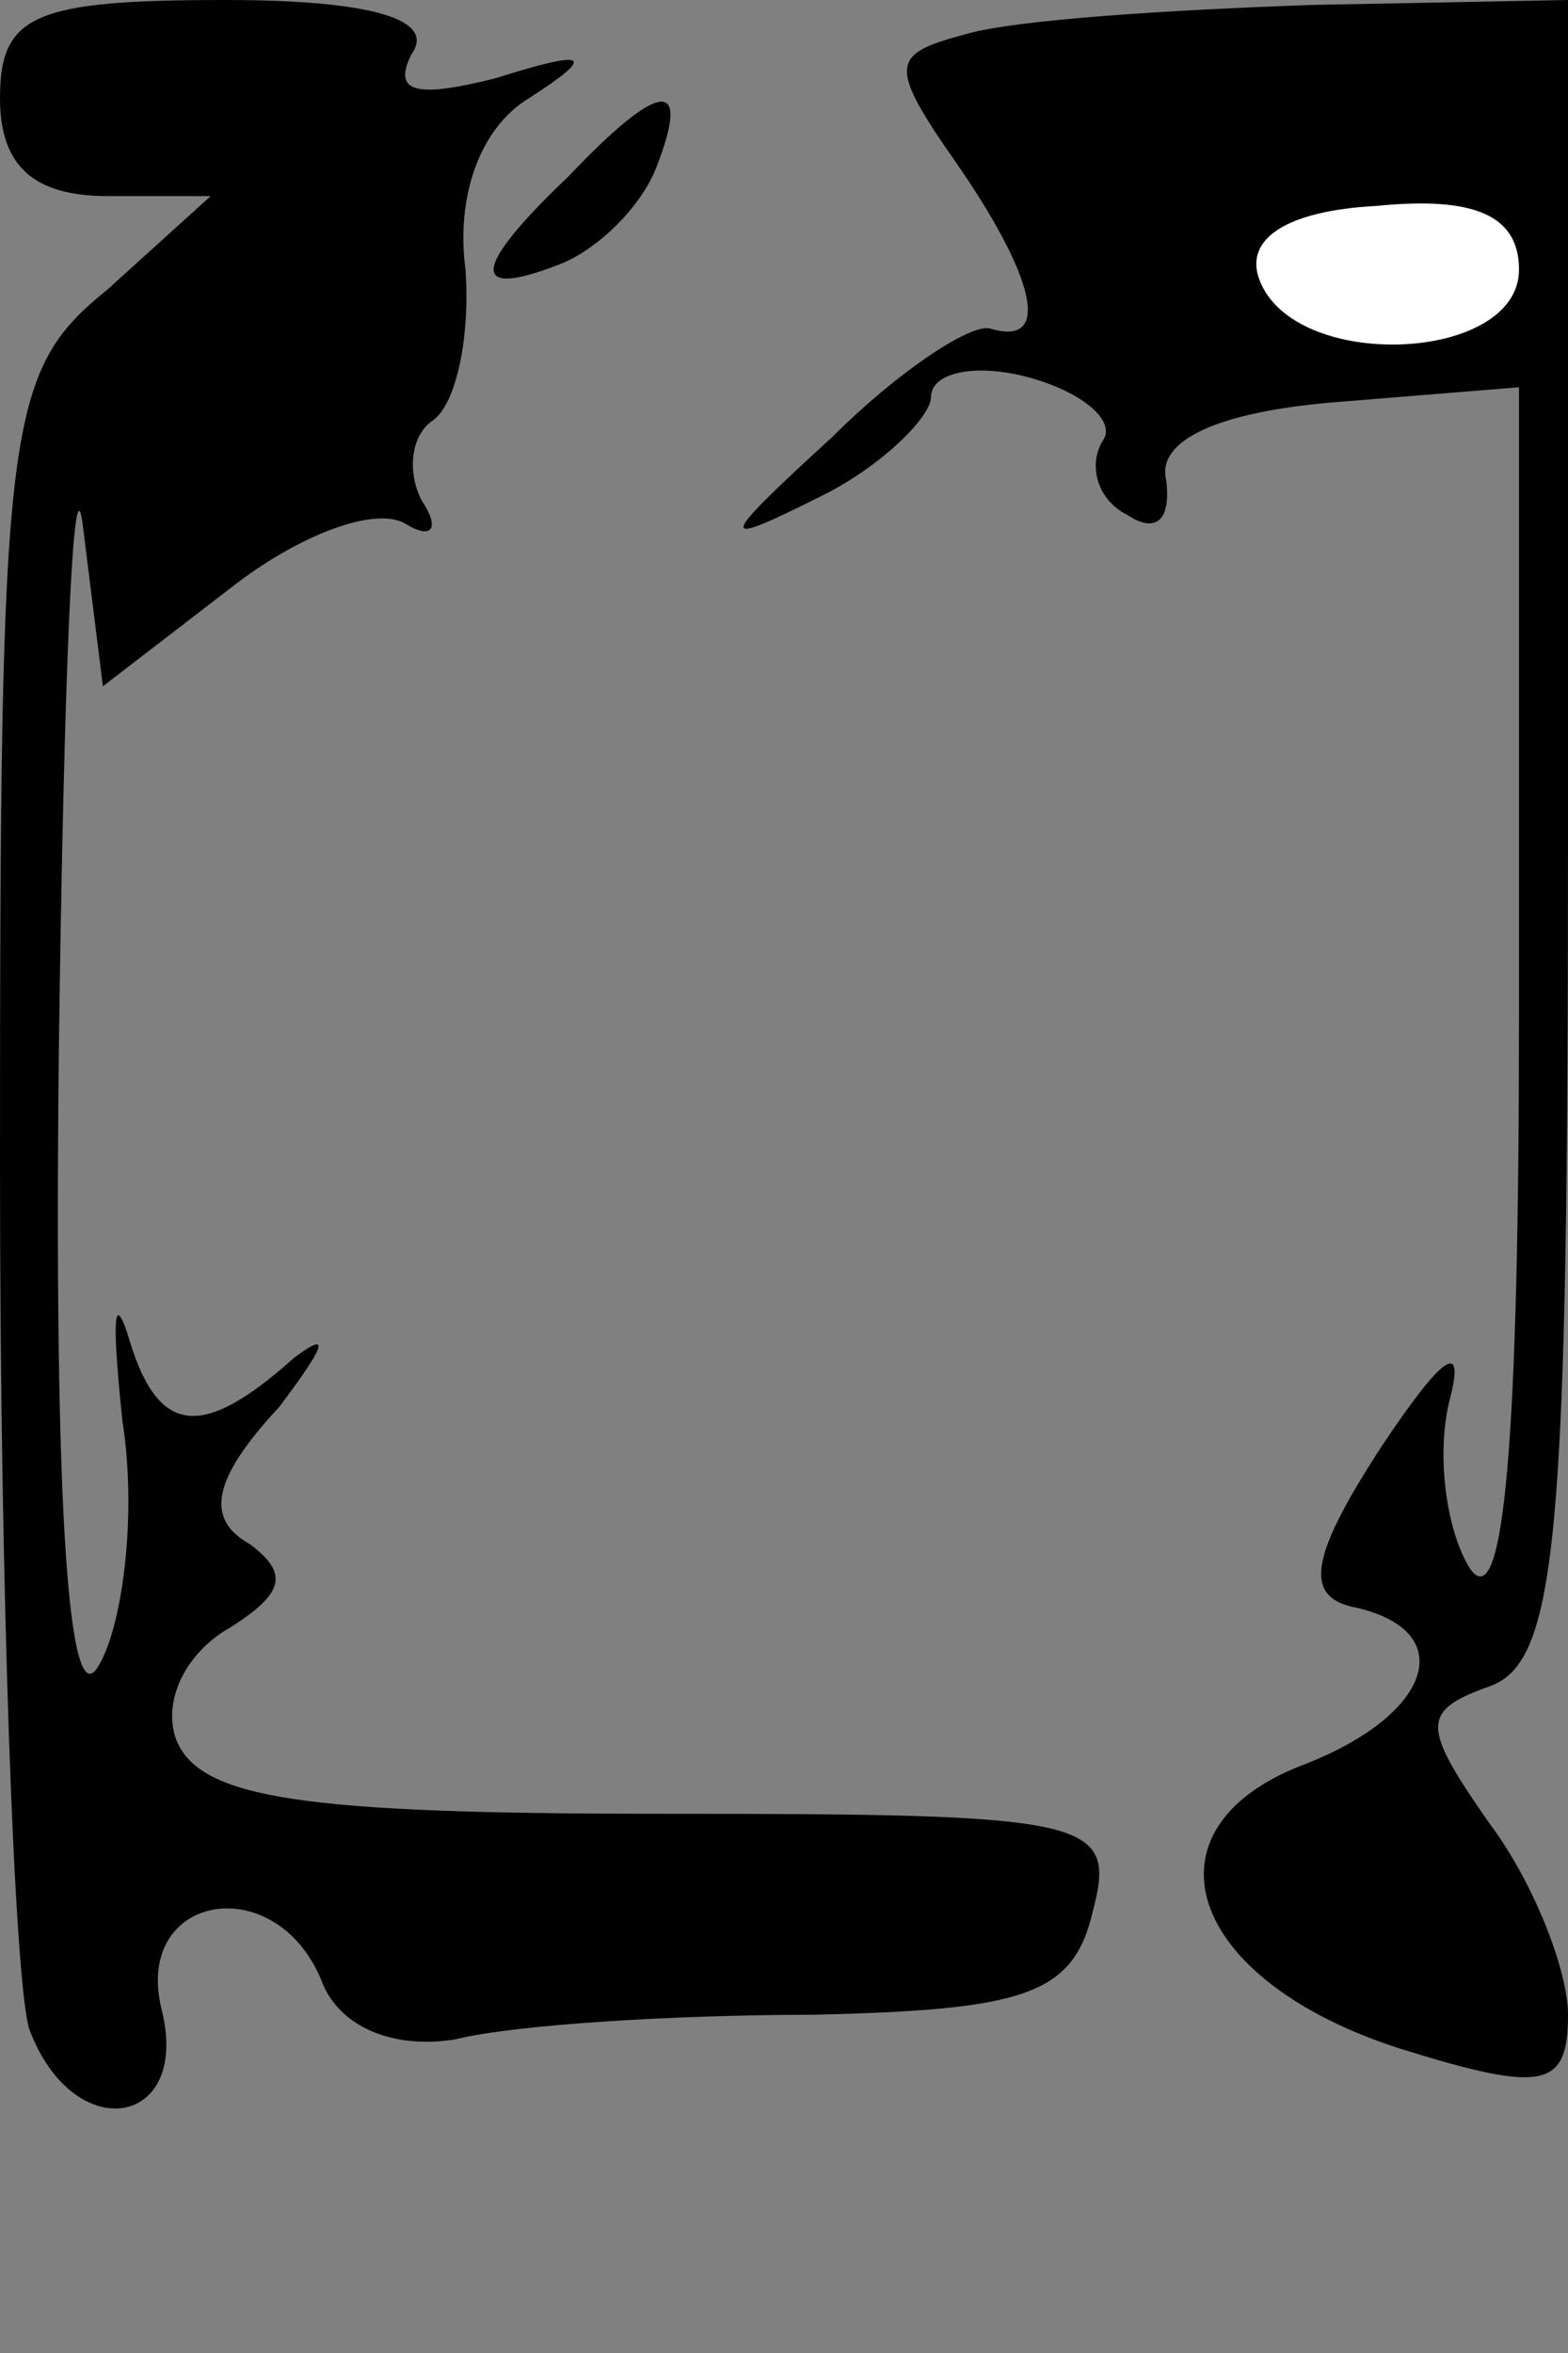 <?xml version="1.0" standalone="no"?>
<!DOCTYPE svg PUBLIC "-//W3C//DTD SVG 20010904//EN"
 "http://www.w3.org/TR/2001/REC-SVG-20010904/DTD/svg10.dtd">
<svg version="1.0" xmlns="http://www.w3.org/2000/svg"
 width="32pt" height="48pt" viewBox="0 0 32 48"
 preserveAspectRatio="xMidYMid meet">
<rect x="0" y="0" width="32" height="48" fill="#808080" stroke="none"/>
<g transform="translate(0,48) scale(0.1,-0.1)"
fill="#000000" stroke="none">
<path fill="#000000" stroke="none" d="M0 460 c0 -14 7 -20 22 -20 l21 0 -21
-19 c-21 -17 -22 -27 -22 -179 0 -88 3 -167 6 -176 9 -24 33 -20 27 4 -6 24
24 29 33 5 4 -9 15 -13 27 -11 12 3 45 5 73 5 43 1 53 4 57 21 5 19 0 20 -88
20 -73 0 -94 3 -99 15 -3 8 2 18 11 23 11 7 12 11 4 17 -9 5 -8 13 6 28 9 12
11 16 3 10 -19 -17 -28 -16 -34 5 -3 9 -3 1 -1 -18 3 -19 0 -42 -5 -50 -6 -10
-9 32 -8 125 1 77 3 125 5 107 l4 -32 26 20 c14 11 30 17 36 13 5 -3 7 -1 3 5
-3 6 -2 13 2 16 5 3 8 17 7 31 -2 15 3 29 13 35 14 9 12 10 -7 4 -16 -4 -21
-3 -17 5 5 7 -8 11 -38 11 -39 0 -46 -3 -46 -20z"/>
<path fill="#000000" stroke="none" d="M197 473 c-15 -4 -16 -6 -2 -26 16 -23
20 -38 7 -34 -4 1 -19 -9 -32 -22 -24 -22 -24 -23 -2 -12 12 6 22 16 22 20 0
5 9 7 20 4 11 -3 18 -9 15 -13 -3 -5 -1 -12 5 -15 6 -4 9 -1 8 7 -2 8 10 14
35 16 l37 3 0 -128 c0 -86 -3 -123 -10 -113 -5 8 -7 24 -4 35 3 12 -2 8 -14
-10 -15 -23 -16 -31 -5 -33 21 -5 15 -22 -11 -32 -34 -13 -24 -44 20 -58 29
-9 34 -8 34 7 0 9 -7 27 -16 39 -14 20 -14 23 0 28 14 5 16 31 16 175 l0 169
-52 -1 c-29 -1 -61 -3 -71 -6z"/>
<path fill="#ffffff" stroke="none" d="M310 425 c0 -19 -46 -21 -53 -2 -3 8 5
14 24 15 20 2 29 -2 29 -13z"/>
<path fill="#000000" stroke="none" d="M116 444 c-20 -19 -20 -25 -2 -18 8 3
17 12 20 20 7 18 1 18 -18 -2z"/>
</g>
</svg>
